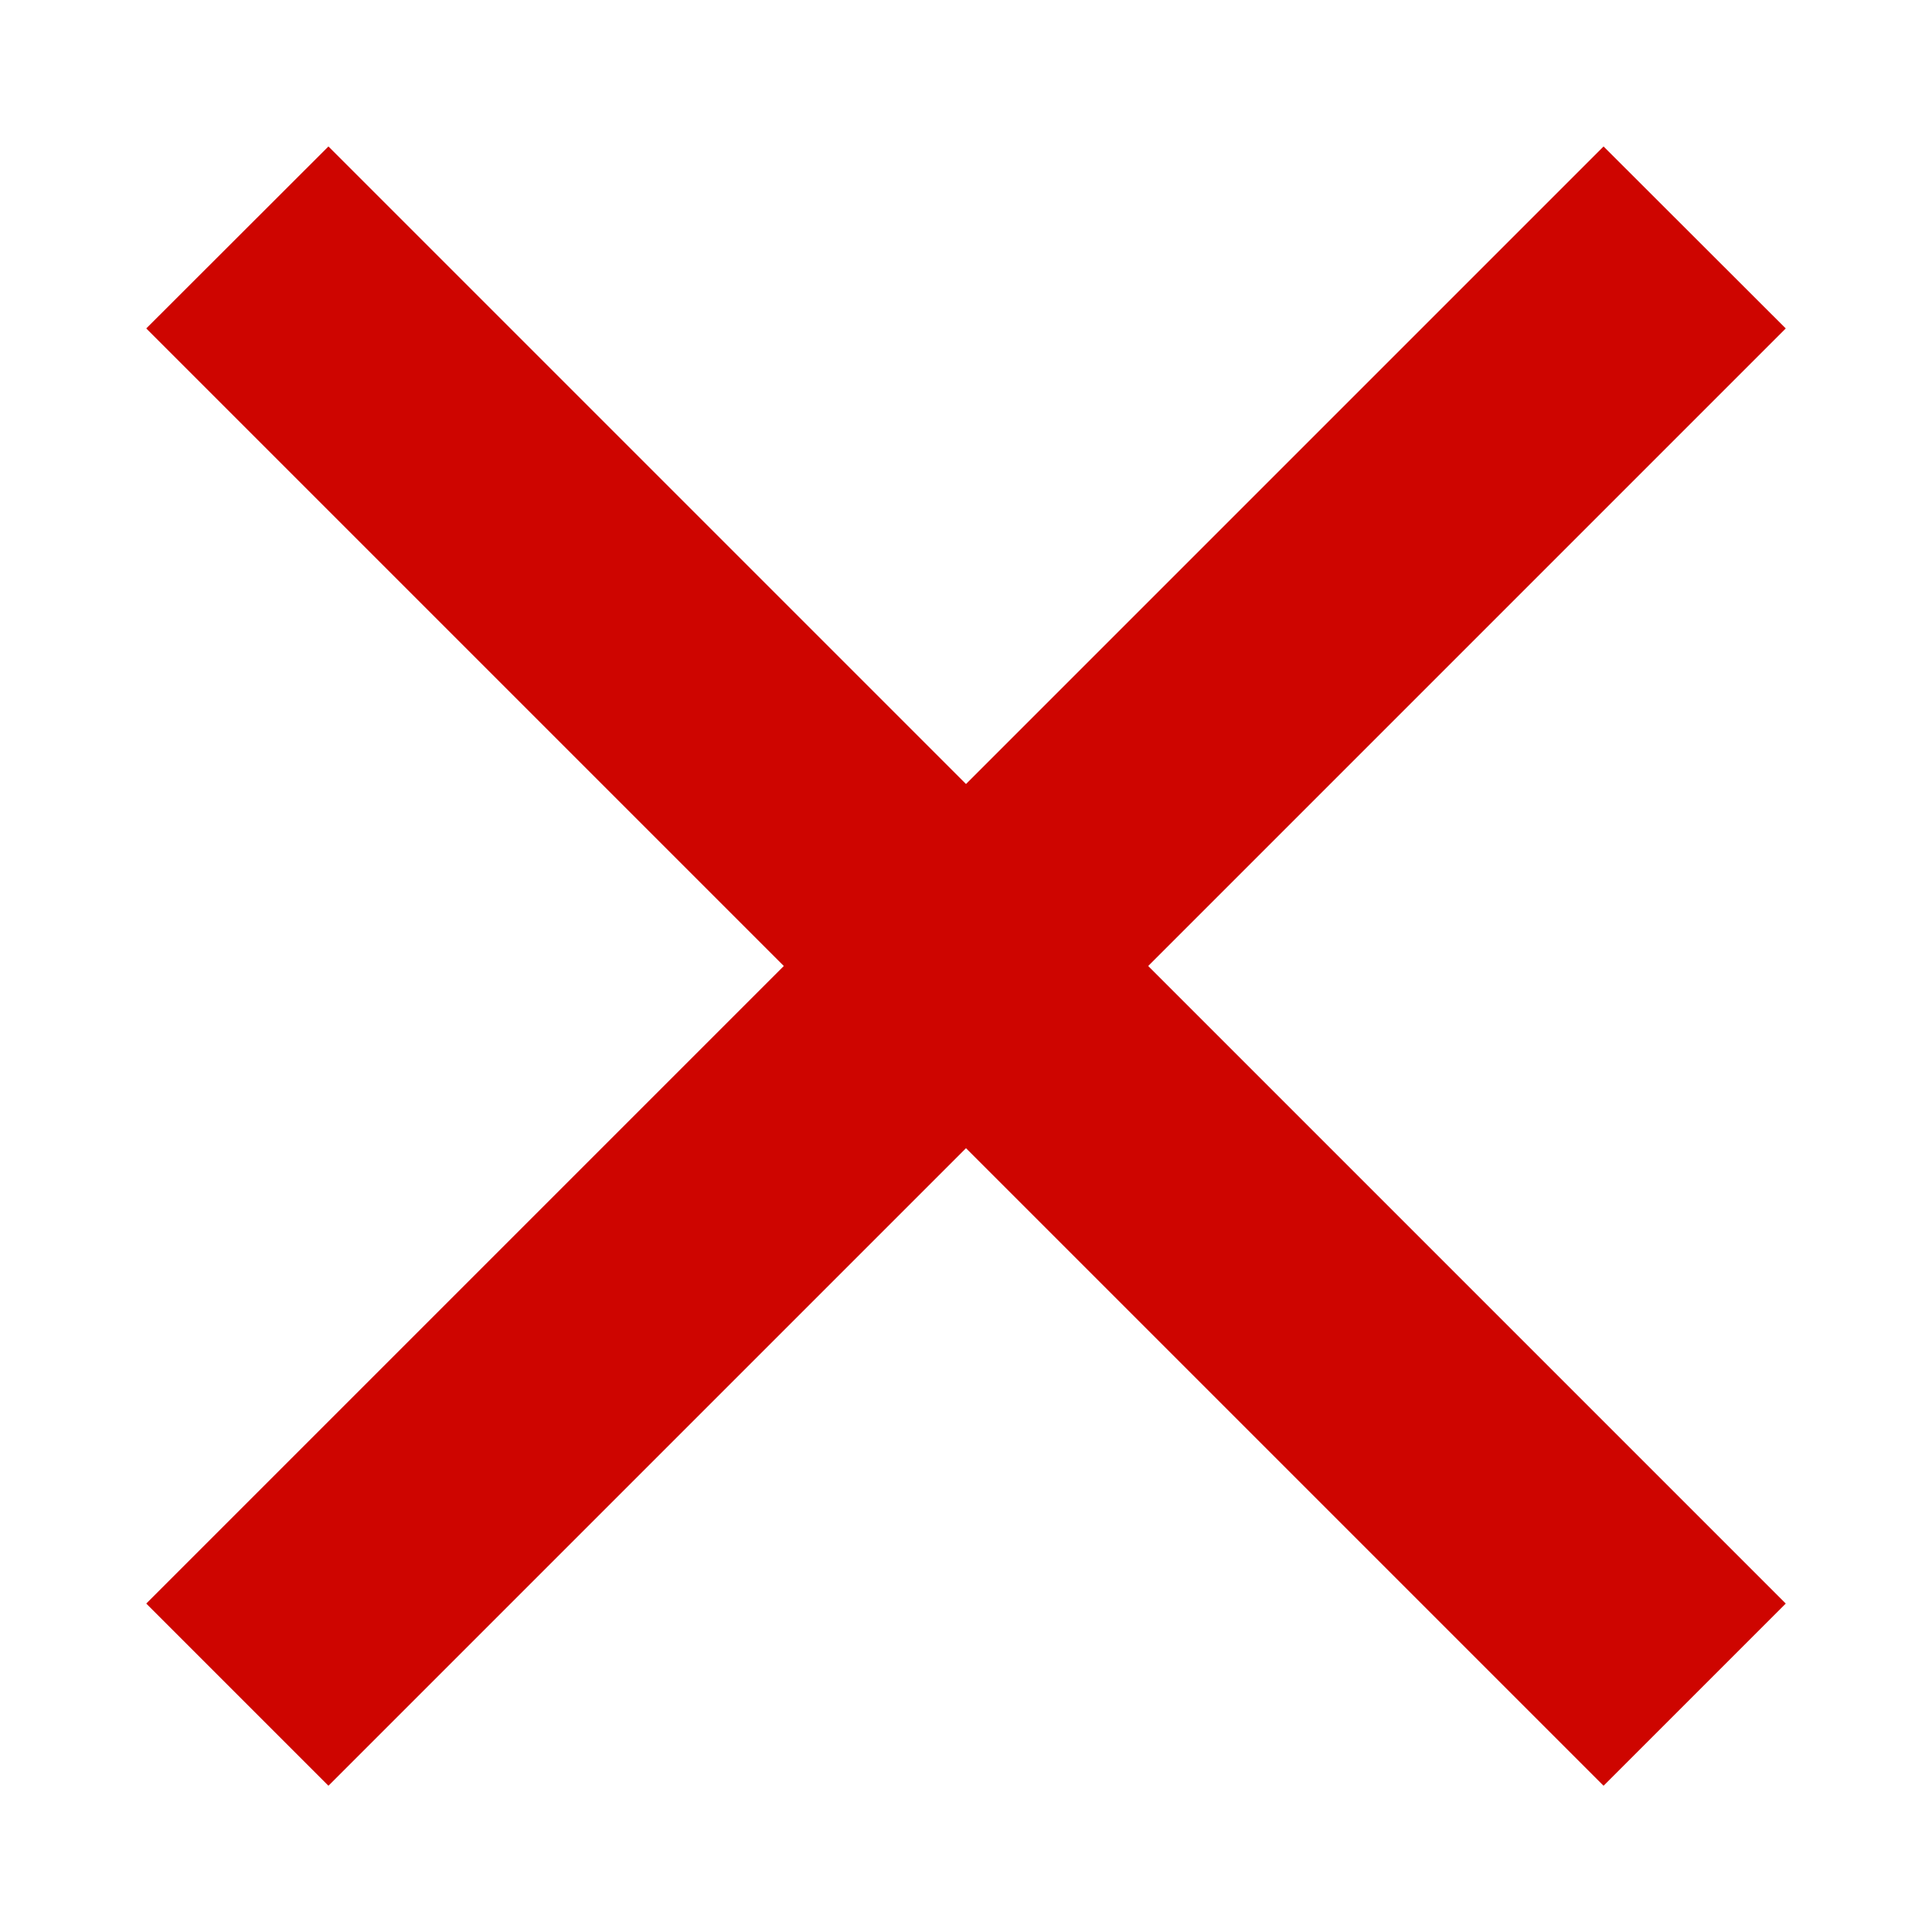 <svg width="20" height="20" viewBox="0 0 10 10" fill="none" xmlns="http://www.w3.org/2000/svg">
<path fill-rule="evenodd" clip-rule="evenodd" d="M5 4.058L8.3 0.758L9.243 1.7L5.943 5L9.243 8.3L8.3 9.243L5 5.943L1.7 9.243L0.757 8.3L4.057 5L0.757 1.7L1.7 0.758L5 4.058Z" fill="#CE0500"/>
</svg>
